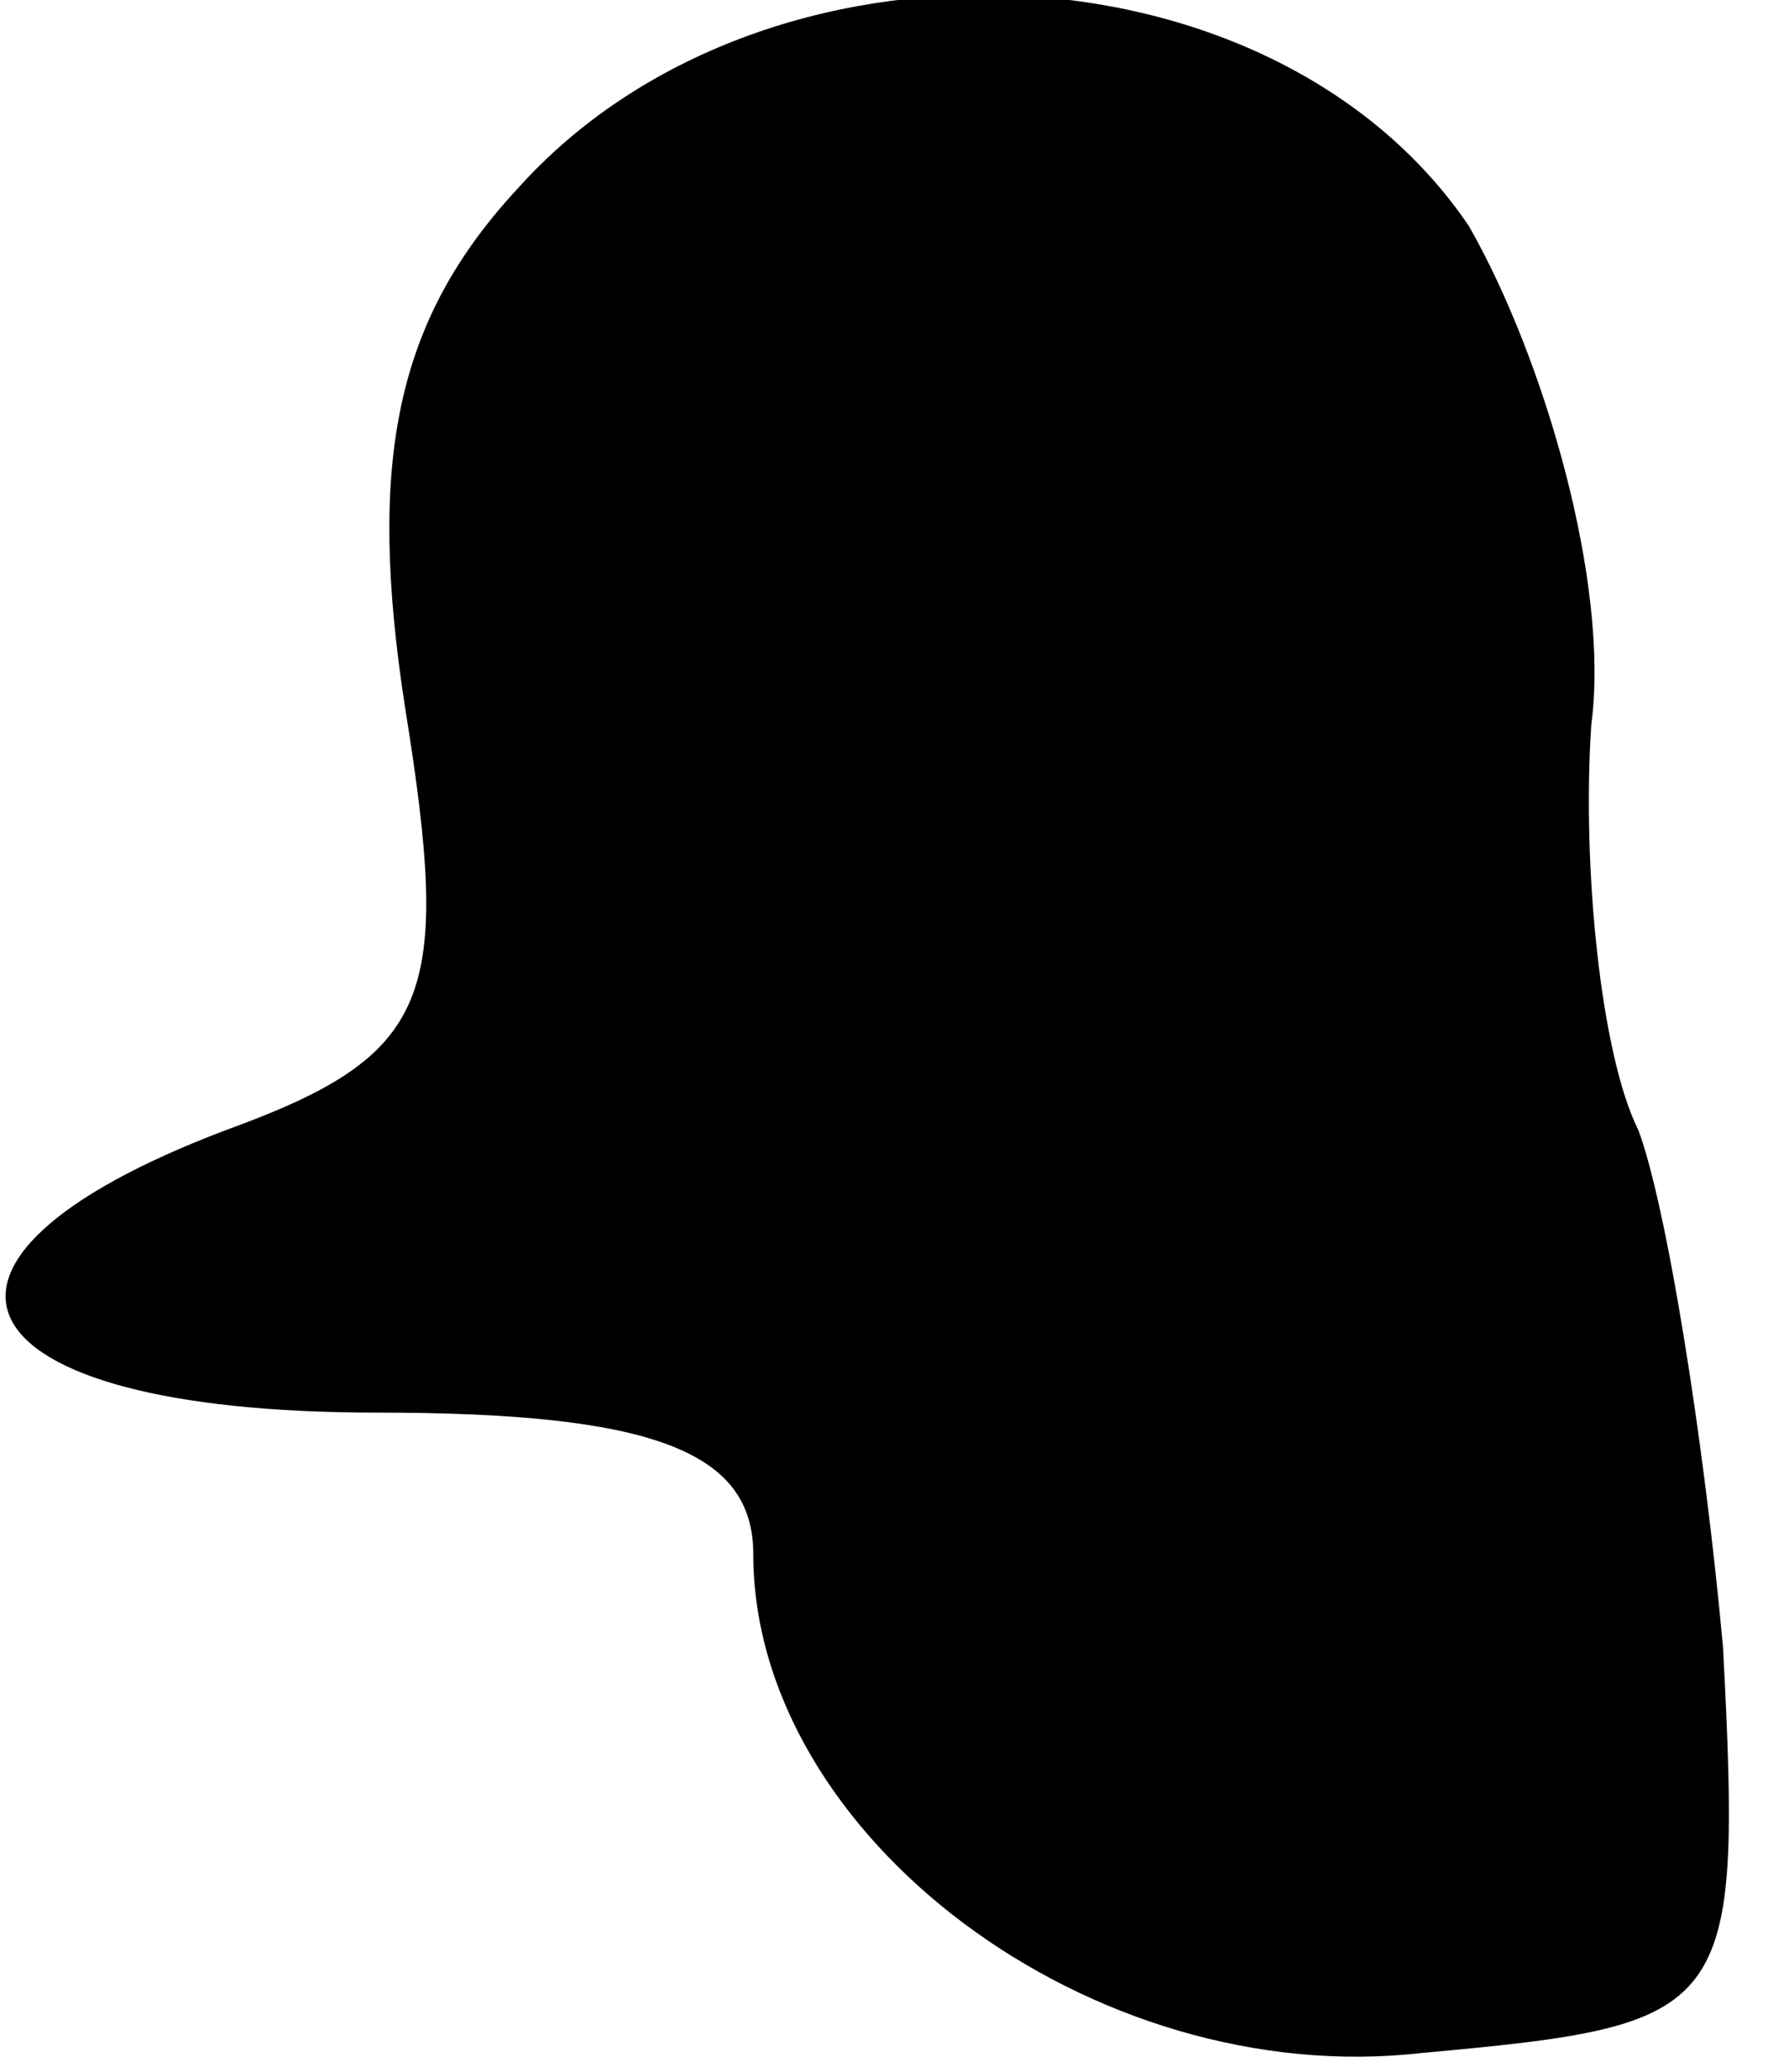<?xml version="1.0" standalone="no"?>
<!DOCTYPE svg PUBLIC "-//W3C//DTD SVG 20010904//EN"
 "http://www.w3.org/TR/2001/REC-SVG-20010904/DTD/svg10.dtd">
<svg version="1.0" xmlns="http://www.w3.org/2000/svg"
 width="19pt" height="22pt" viewBox="0 0 19 22"
 preserveAspectRatio="xMidYMid meet">
<g transform="translate(0,22) scale(0.1,-0.1)"
fill="#000000" stroke="none">
<path fill="#000000" stroke="none" d="M55 200 c-13 -14 -16 -29 -12 -55 5
-31 3 -37 -19 -45 -37 -14 -29 -30 16 -30 29 0 40 -4 40 -15 0 -30 36 -57 71
-53 33 3 34 4 32 43 -2 22 -6 47 -9 55 -4 8 -6 28 -5 43 2 15 -5 39 -13 53
-21 31 -75 33 -101 4z"/>
</g>
</svg>
